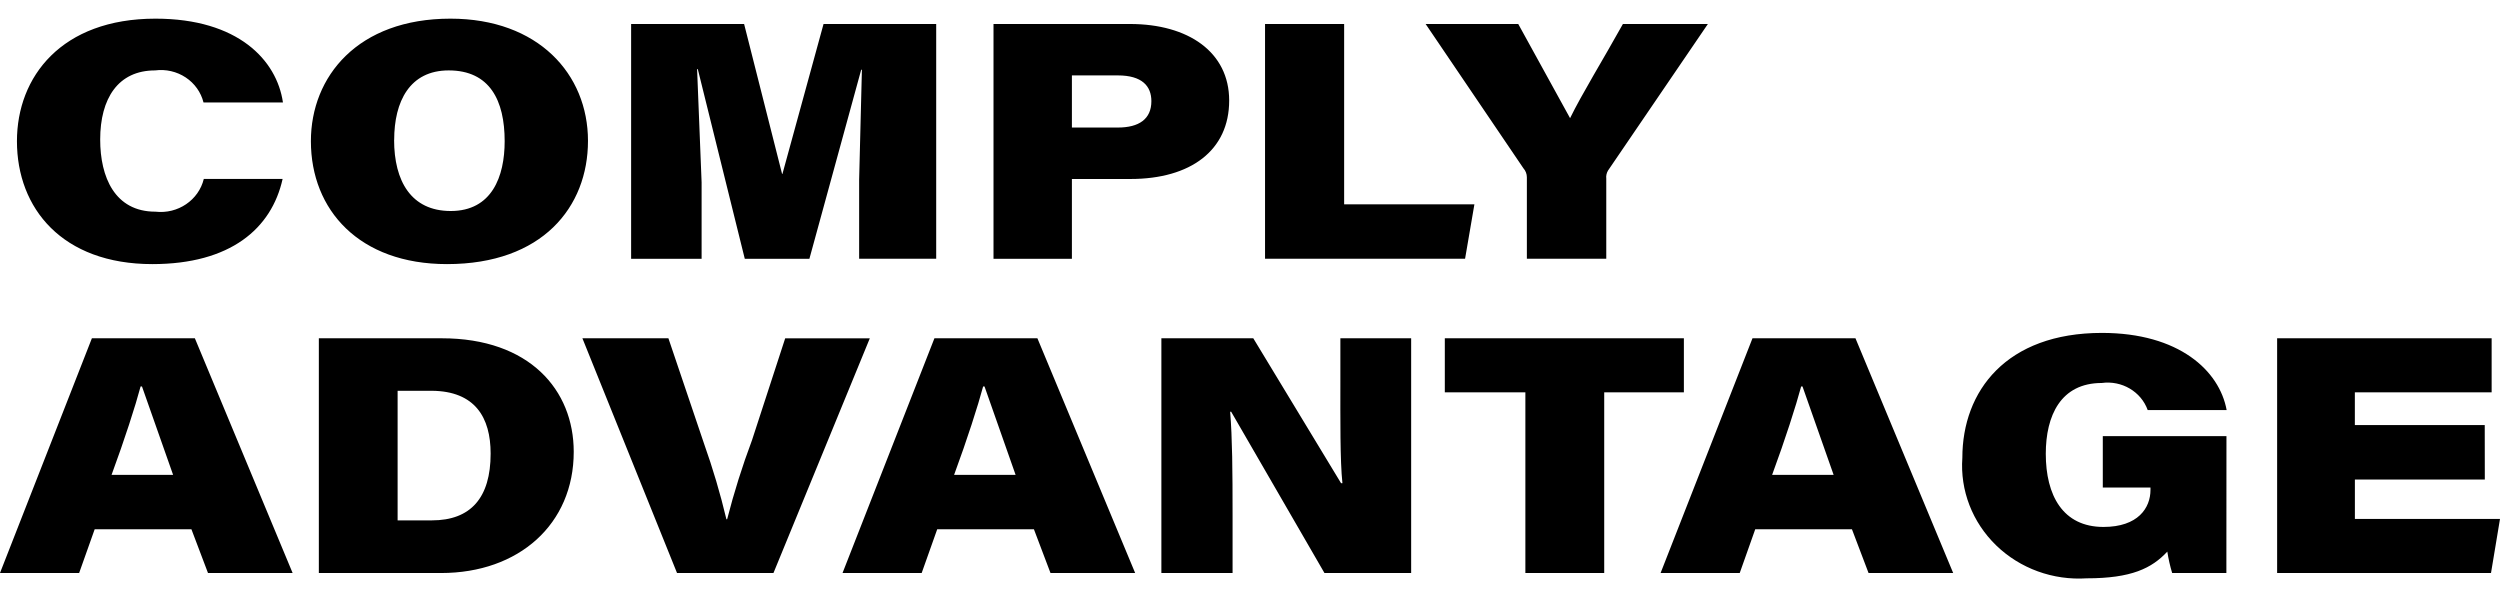 <svg width="67" height="16" viewBox="0 0 67 16" fill="none" xmlns="http://www.w3.org/2000/svg">
<g clip-path="url(#clip0_750_63765)">
<path d="M7.574 4.795C7.278 6.129 6.173 7.078 4.083 7.078C1.667 7.078 0.454 5.583 0.454 3.784C0.454 2.057 1.648 0.5 4.167 0.5C6.379 0.5 7.417 1.61 7.583 2.746H5.454C5.386 2.473 5.216 2.234 4.976 2.075C4.737 1.917 4.445 1.849 4.157 1.887C3.164 1.887 2.685 2.639 2.685 3.74C2.685 4.742 3.073 5.673 4.166 5.673C4.766 5.742 5.324 5.364 5.462 4.795H7.574ZM15.758 3.775C15.758 5.548 14.535 7.078 11.98 7.078C9.628 7.078 8.332 5.628 8.332 3.784C8.332 2.048 9.591 0.5 12.072 0.5C14.424 0.5 15.758 1.986 15.758 3.775ZM10.562 3.749C10.562 4.85 11.016 5.655 12.08 5.655C13.182 5.655 13.525 4.733 13.525 3.784C13.525 2.693 13.127 1.887 12.025 1.887C10.98 1.887 10.564 2.719 10.564 3.749H10.562ZM23.025 4.814L23.099 1.869H23.08L21.692 6.935H19.96L18.701 1.852H18.682L18.803 4.886V6.936H16.914V0.643H19.942L20.96 4.662H20.969L22.071 0.643H25.09V6.934H23.025V4.814ZM26.626 0.643H30.283C31.848 0.643 32.942 1.396 32.942 2.694C32.942 4.028 31.914 4.797 30.294 4.797H28.727V6.936H26.626V0.643ZM28.727 3.418H29.959C30.524 3.418 30.857 3.192 30.857 2.711C30.857 2.308 30.607 2.021 29.959 2.021H28.727V3.418ZM33.903 0.643H36.023V5.476H39.514L39.264 6.934H33.903V0.643ZM40.92 6.934V4.751C40.92 4.662 40.887 4.576 40.827 4.509L38.207 0.643H40.689L42.078 3.167C42.392 2.523 42.966 1.592 43.494 0.643H45.771L43.094 4.572C43.056 4.637 43.039 4.712 43.048 4.786V6.934H40.92ZM2.537 14.185L2.121 15.356H0L2.463 9.065H5.222L7.842 15.356H5.574L5.13 14.184L2.537 14.185ZM4.639 12.726L3.805 10.357H3.768C3.63 10.876 3.342 11.771 2.99 12.726H4.639ZM8.545 9.066H11.84C14.191 9.066 15.376 10.452 15.376 12.108C15.376 14.05 13.904 15.357 11.821 15.357H8.545V9.066ZM10.656 13.946H11.573C12.619 13.946 13.149 13.337 13.149 12.156C13.149 11.189 12.732 10.482 11.573 10.473H10.656V13.946ZM18.144 15.356L15.608 9.065H17.913L18.867 11.886C19.104 12.553 19.305 13.231 19.468 13.917H19.487C19.671 13.2 19.893 12.492 20.154 11.796L21.043 9.067H23.311L20.729 15.356H18.144ZM25.117 14.185L24.701 15.356H22.58L25.043 9.065H27.802L30.422 15.356H28.153L27.709 14.184L25.117 14.185ZM27.218 12.726L26.385 10.357H26.348C26.209 10.876 25.922 11.771 25.57 12.726H27.218ZM31.125 15.356V9.066H33.588L35.94 12.949H35.977C35.912 12.35 35.922 11.213 35.922 10.175V9.066H37.819V15.356H35.495L32.995 11.034H32.968C33.026 11.75 33.033 12.591 33.033 13.826V15.356H31.125ZM40.88 10.515H38.721V9.066H45.128V10.515H42.993V15.356H40.88V10.515ZM47.04 14.185L46.625 15.356H44.504L46.967 9.065H49.726L52.345 15.356H50.077L49.632 14.184L47.04 14.185ZM49.141 12.726L48.307 10.357H48.271C48.132 10.876 47.845 11.771 47.493 12.726H49.141ZM59.667 15.357H58.214C58.157 15.169 58.114 14.977 58.084 14.783C57.667 15.231 57.121 15.499 55.925 15.499C55.022 15.558 54.137 15.236 53.498 14.617C52.859 13.998 52.528 13.142 52.591 12.269C52.591 10.479 53.768 8.922 56.332 8.922C58.397 8.922 59.48 9.933 59.674 10.989H57.558C57.38 10.494 56.864 10.191 56.327 10.264C55.225 10.264 54.827 11.142 54.827 12.162C54.827 13.272 55.281 14.122 56.373 14.122C57.299 14.122 57.633 13.614 57.633 13.129V13.065H56.355V11.688H59.669L59.667 15.357ZM66.593 12.851H63.111V13.907H67L66.759 15.356H61.027V9.066H66.776V10.515H63.11V11.392H66.591L66.593 12.851Z" fill="black"/>
</g>
<defs>
<clipPath id="clip0_750_63765">
<rect width="67" height="15" fill="white" transform="translate(0 0.5)"/>
</clipPath>
</defs>
</svg>

